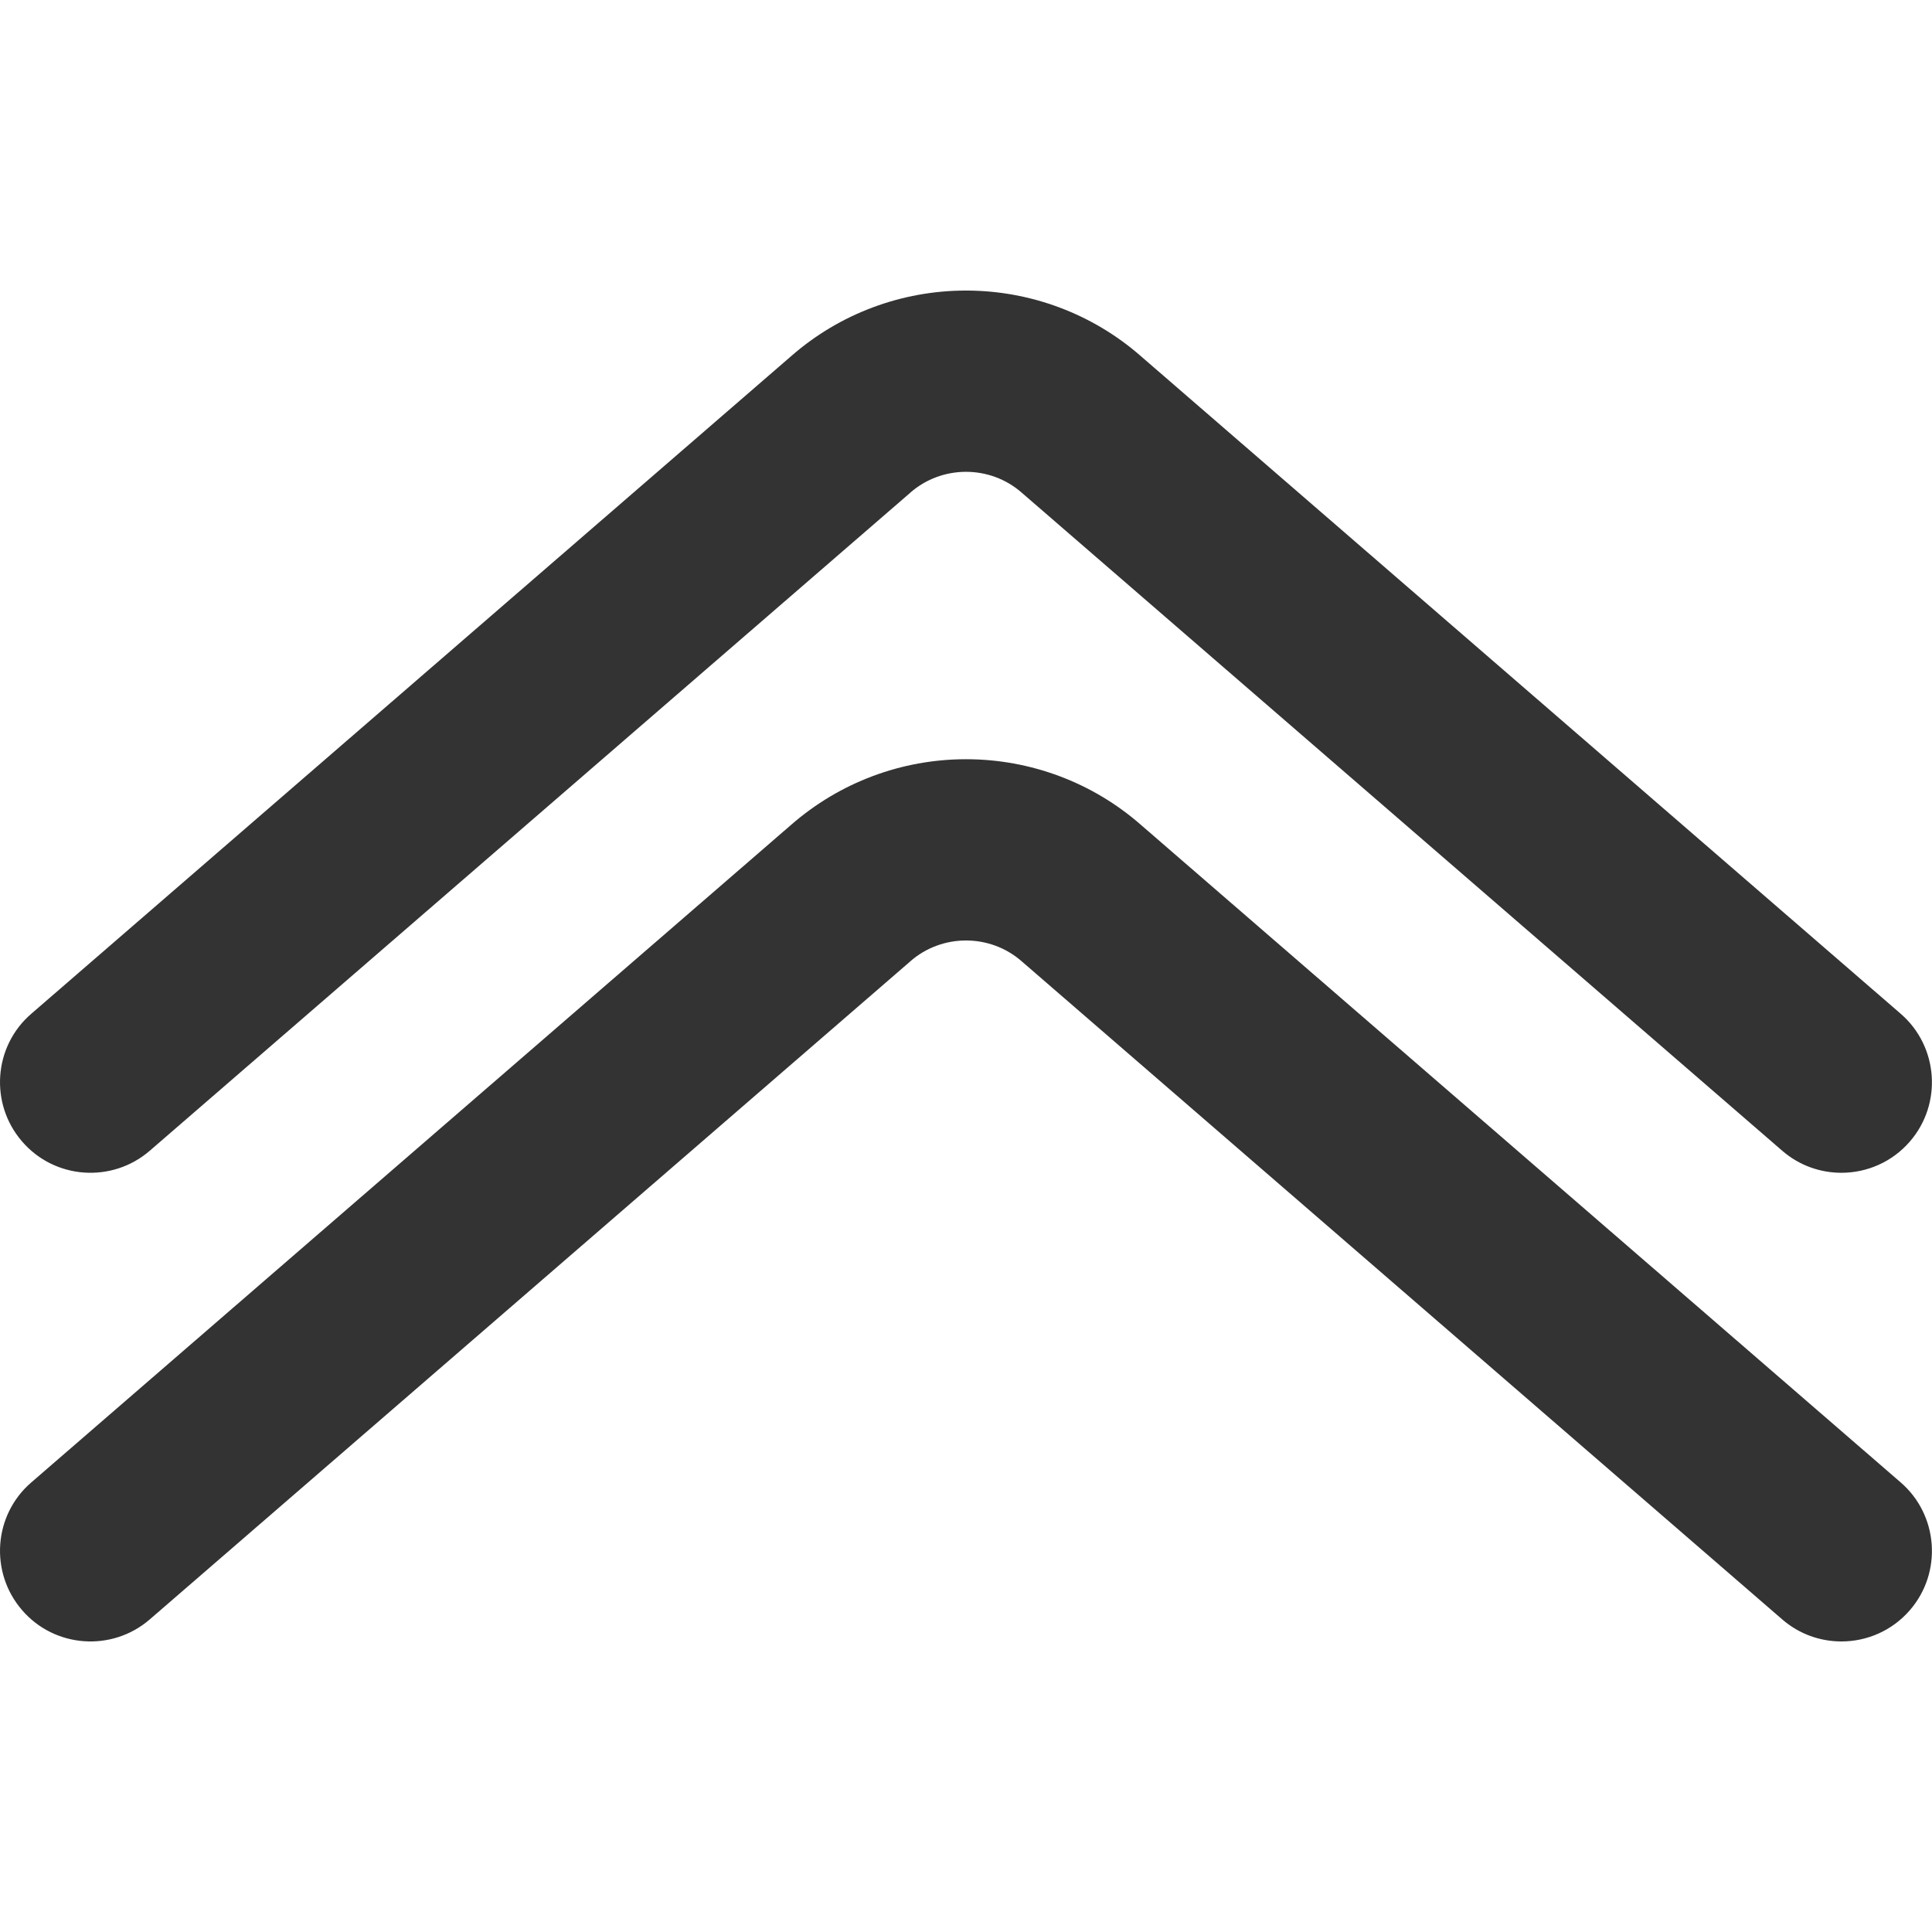 <?xml version="1.0" standalone="no"?><!DOCTYPE svg PUBLIC "-//W3C//DTD SVG 1.1//EN" "http://www.w3.org/Graphics/SVG/1.1/DTD/svg11.dtd"><svg class="icon" width="200px" height="200.00px" viewBox="0 0 1024 1024" version="1.1" xmlns="http://www.w3.org/2000/svg"><path fill="#333333" d="M976 621.6c-11.1 0-22.3-3.8-31.4-11.7L541.5 261.1c-16.8-14.7-42.2-14.7-59 0l-0.2 0.2L79.4 609.9c-20 17.3-50.4 15.2-67.7-4.9-17.3-20-15.2-50.4 4.9-67.7l402.8-348.6C445 166.3 477.9 154 512 154s67 12.3 92.6 34.7l402.8 348.6c20 17.3 22.2 47.7 4.9 67.7-9.5 11-22.9 16.6-36.3 16.6zM976 870c-11.1 0-22.3-3.8-31.4-11.7L541.5 509.5c-16.8-14.7-42.2-14.7-59 0l-0.2 0.2L79.4 858.3c-20 17.3-50.4 15.2-67.7-4.9-17.3-20-15.2-50.4 4.9-67.7l402.8-348.6c25.7-22.4 58.5-34.7 92.6-34.7s67 12.3 92.6 34.7l402.8 348.6c20 17.3 22.2 47.7 4.9 67.7-9.5 11-22.9 16.6-36.3 16.6z" /></svg>